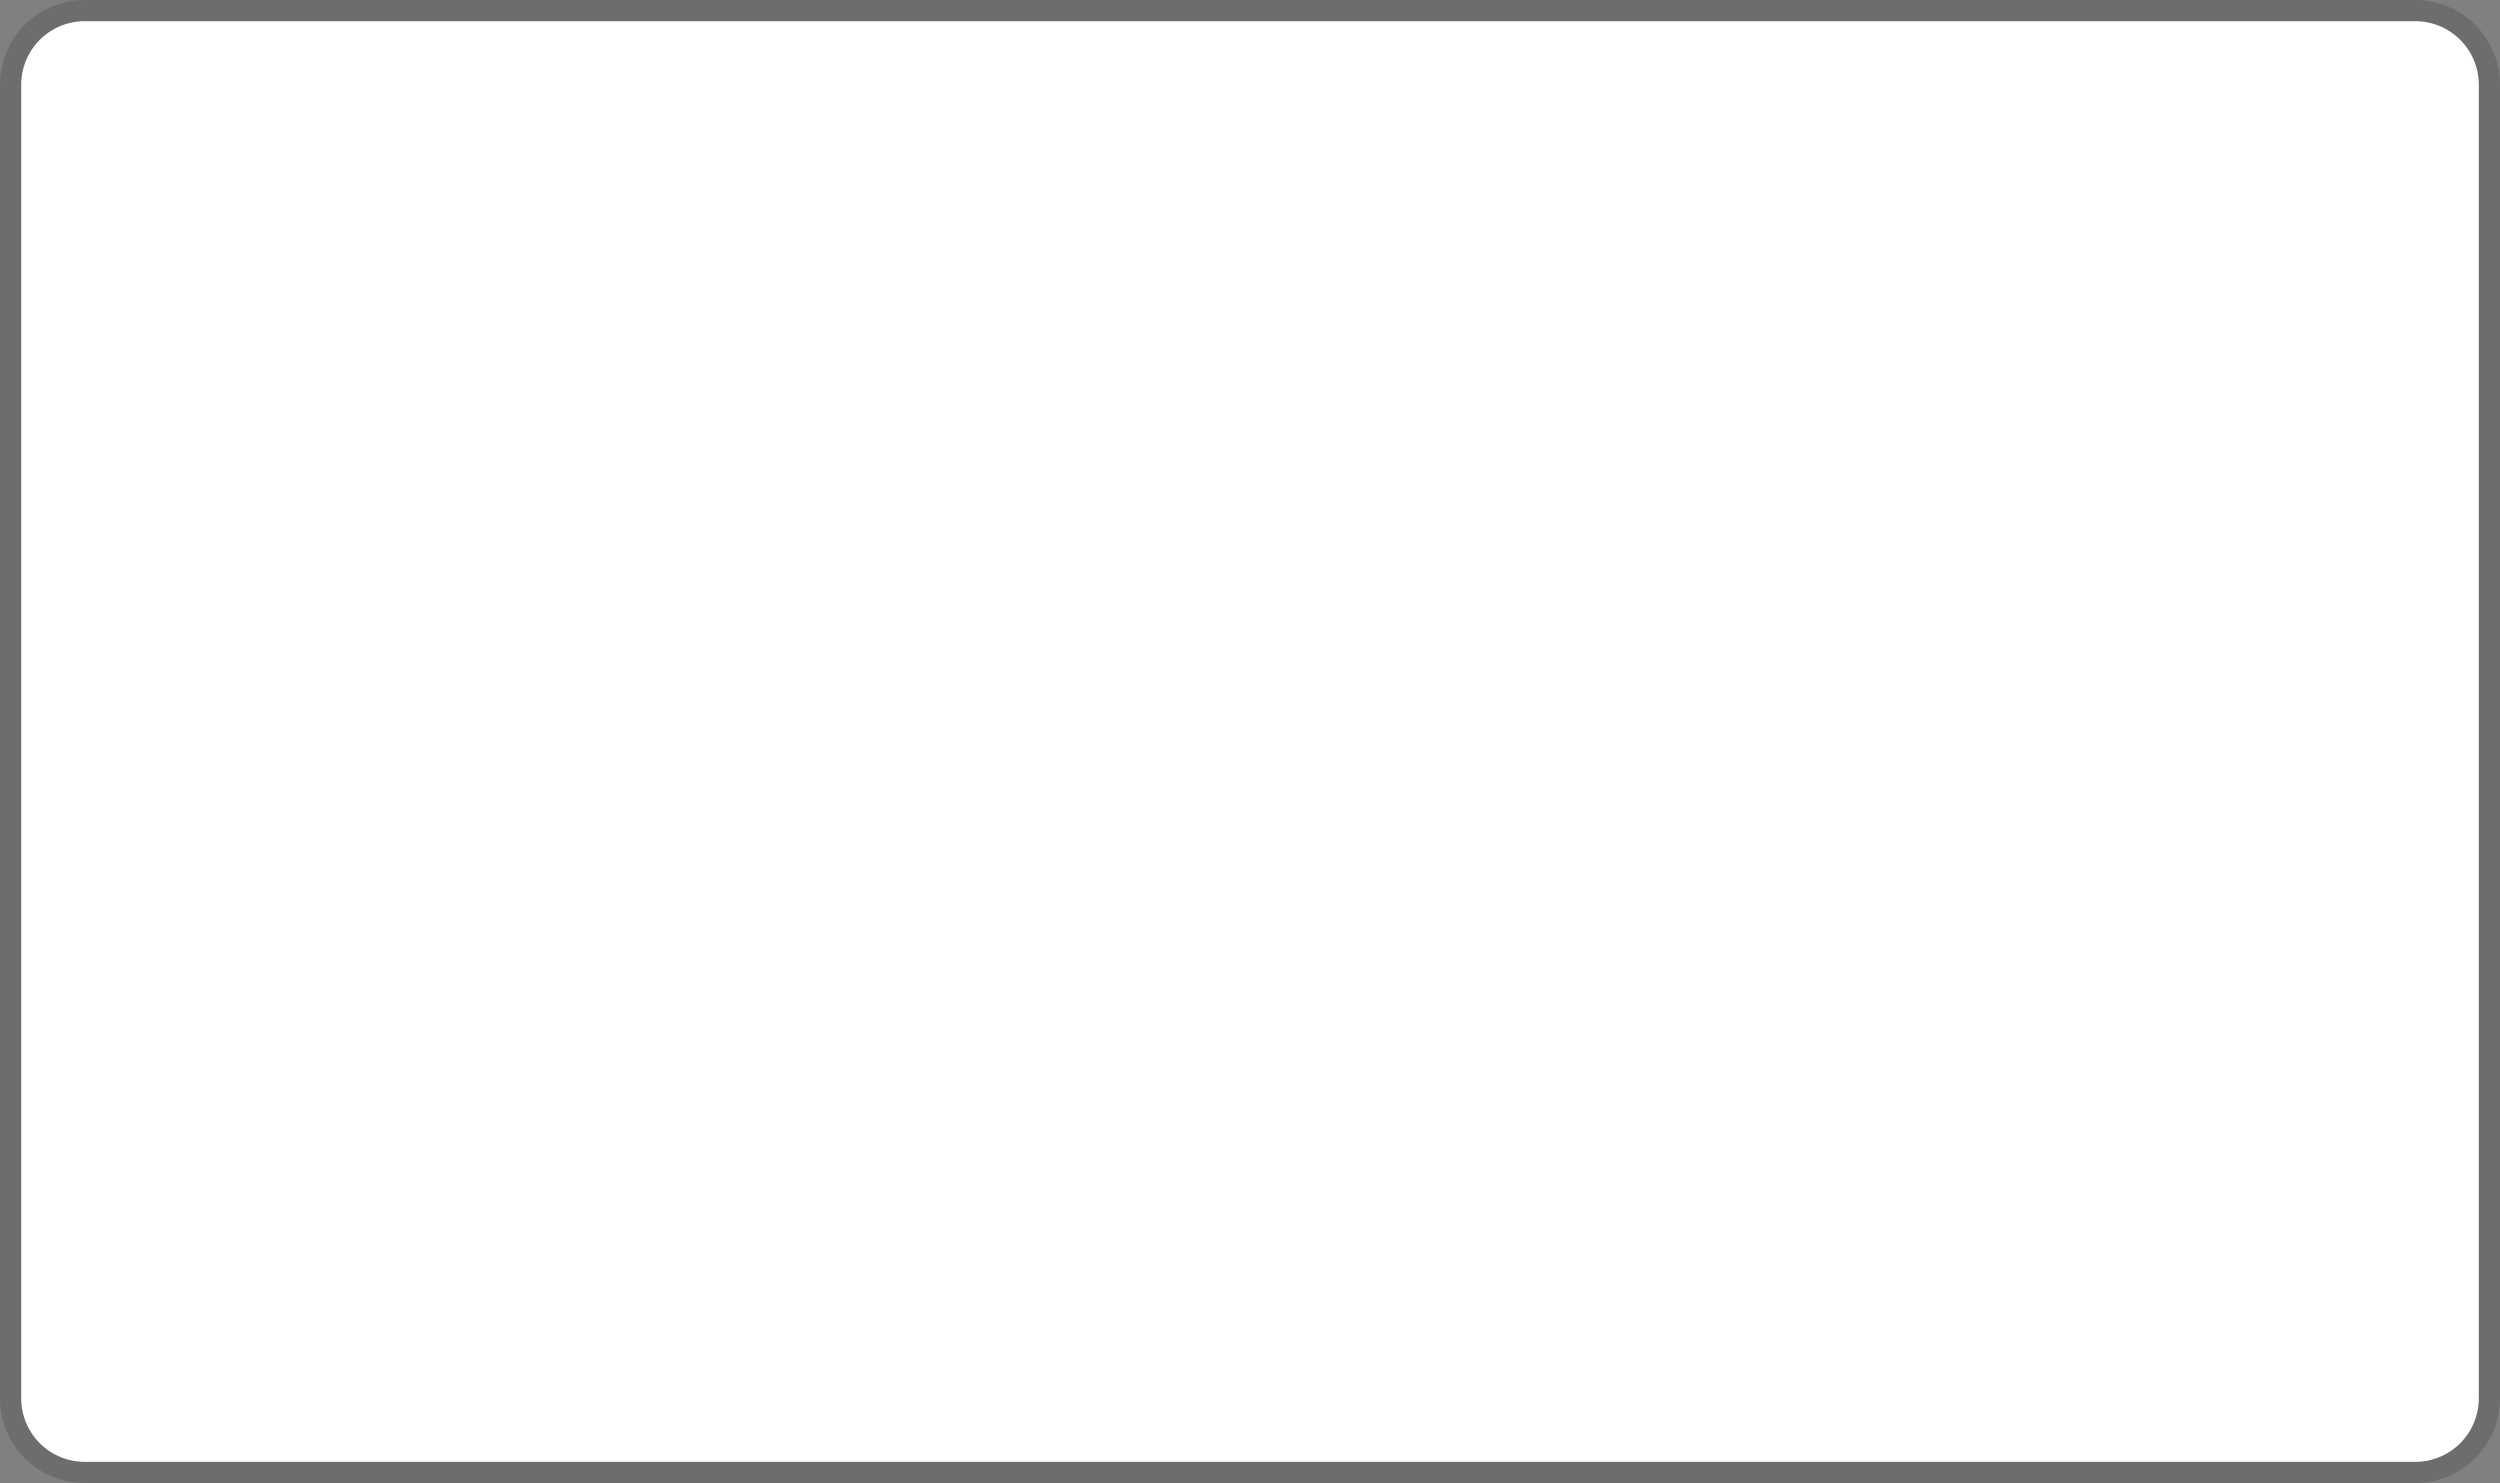 ﻿<?xml version="1.0" encoding="utf-8"?>
<svg version="1.1" xmlns:xlink="http://www.w3.org/1999/xlink" width="118px" height="70px" xmlns="http://www.w3.org/2000/svg">
  <rect width="100%" height="100%" fill="#808080" stroke="none"/>
  <g>
    <path d="M 1 4  A 3 3 0 0 1 4 1 L 114 1  A 3 3 0 0 1 117 4 L 117 66  A 3 3 0 0 1 114 69 L 4 69  A 3 3 0 0 1 1 66 L 1 4  Z " fill-rule="nonzero" fill="#ffffff" stroke="none" />
    <path d="M 0.5 4  A 3.5 3.5 0 0 1 4 0.5 L 114 0.5  A 3.5 3.5 0 0 1 117.5 4 L 117.5 66  A 3.5 3.5 0 0 1 114 69.5 L 4 69.5  A 3.5 3.5 0 0 1 0.5 66 L 0.5 4  Z " stroke-width="1" stroke="#000000" fill="none" stroke-opacity="0.149" />
  </g>
</svg>